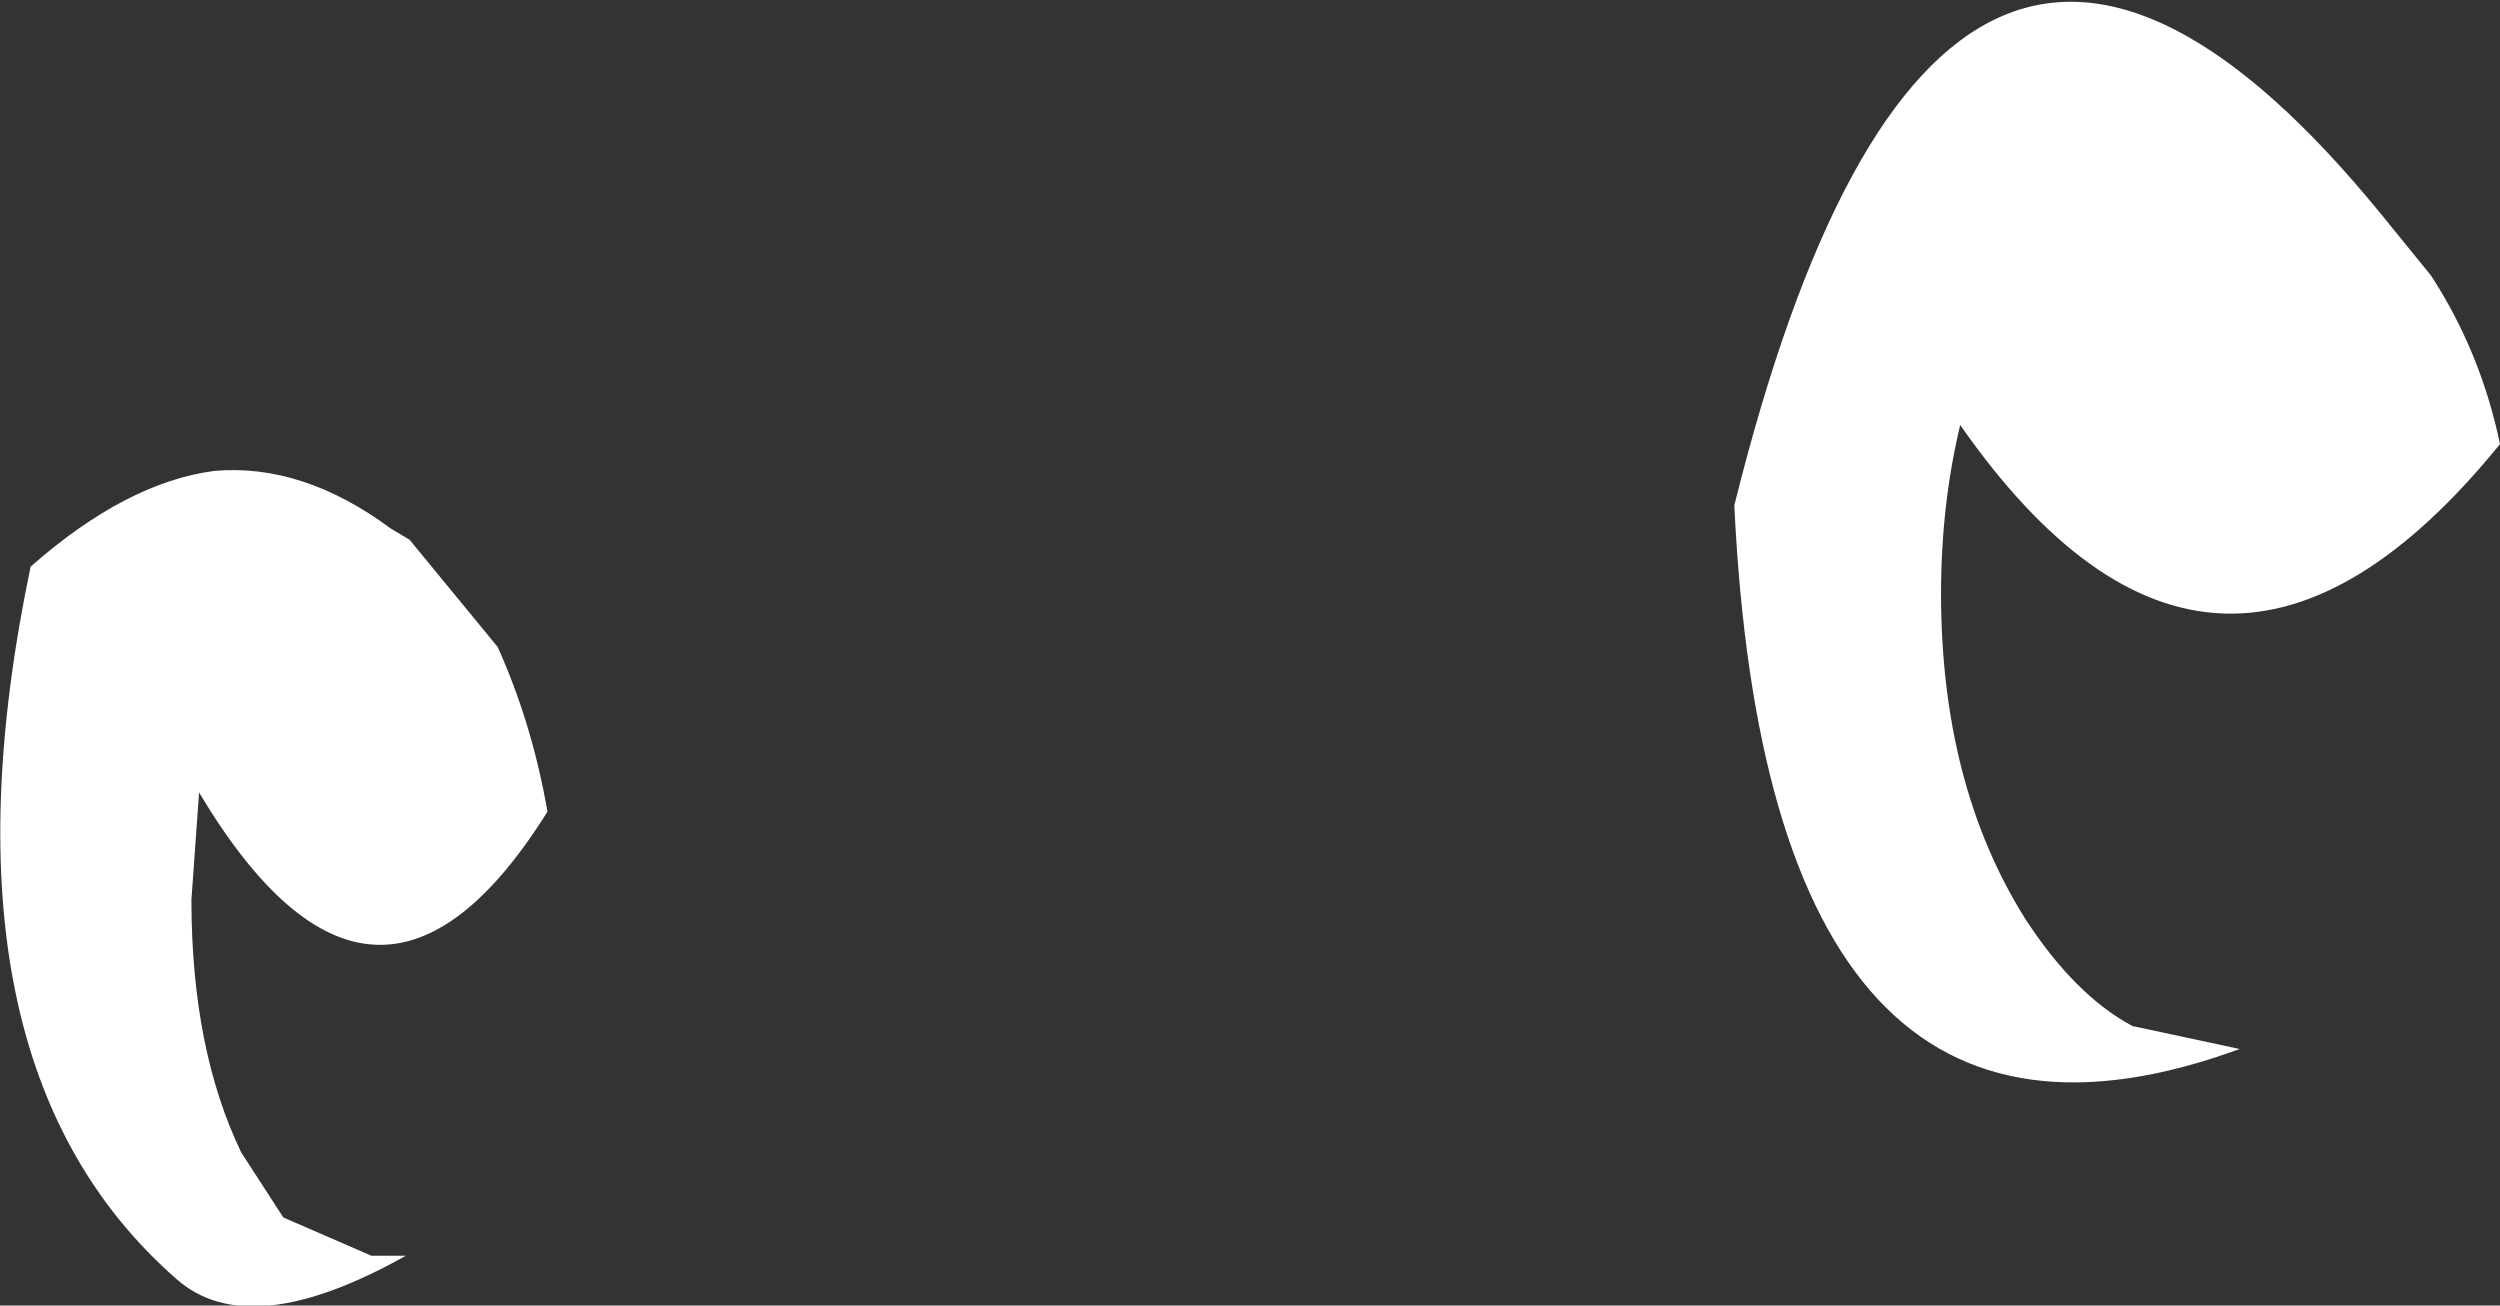 <?xml version="1.0" encoding="UTF-8" standalone="no"?>
<svg xmlns:xlink="http://www.w3.org/1999/xlink" height="17.05px" width="32.65px" xmlns="http://www.w3.org/2000/svg">
  <rect width="100%" height="100%" fill="#333333" stroke="none"/>
  <g transform="matrix(1.0, 0.0, 0.0, 1.0, 16.35, 8.55)">
    <path d="M12.9 5.15 Q6.75 7.4 6.3 -1.95 9.0 -12.8 14.75 -5.75 L15.4 -4.95 Q16.05 -3.95 16.3 -2.75 12.6 1.8 9.25 -3.0 9.0 -1.95 9.0 -0.8 9.0 1.7 10.1 3.45 10.75 4.45 11.5 4.85 L12.9 5.15 M-15.95 -1.15 Q-14.7 -2.25 -13.55 -2.4 -12.4 -2.5 -11.25 -1.65 L-11.0 -1.5 -9.85 -0.1 Q-9.4 0.9 -9.2 2.05 -11.45 5.65 -13.75 1.8 L-13.85 3.2 Q-13.85 5.15 -13.2 6.5 L-12.65 7.35 -11.5 7.85 -11.1 7.85 -11.05 7.85 Q-13.1 9.0 -14.05 8.15 -17.3 5.3 -15.95 -1.15" fill="#ffffff" fill-rule="evenodd" stroke="none"/>
  </g>
</svg>
